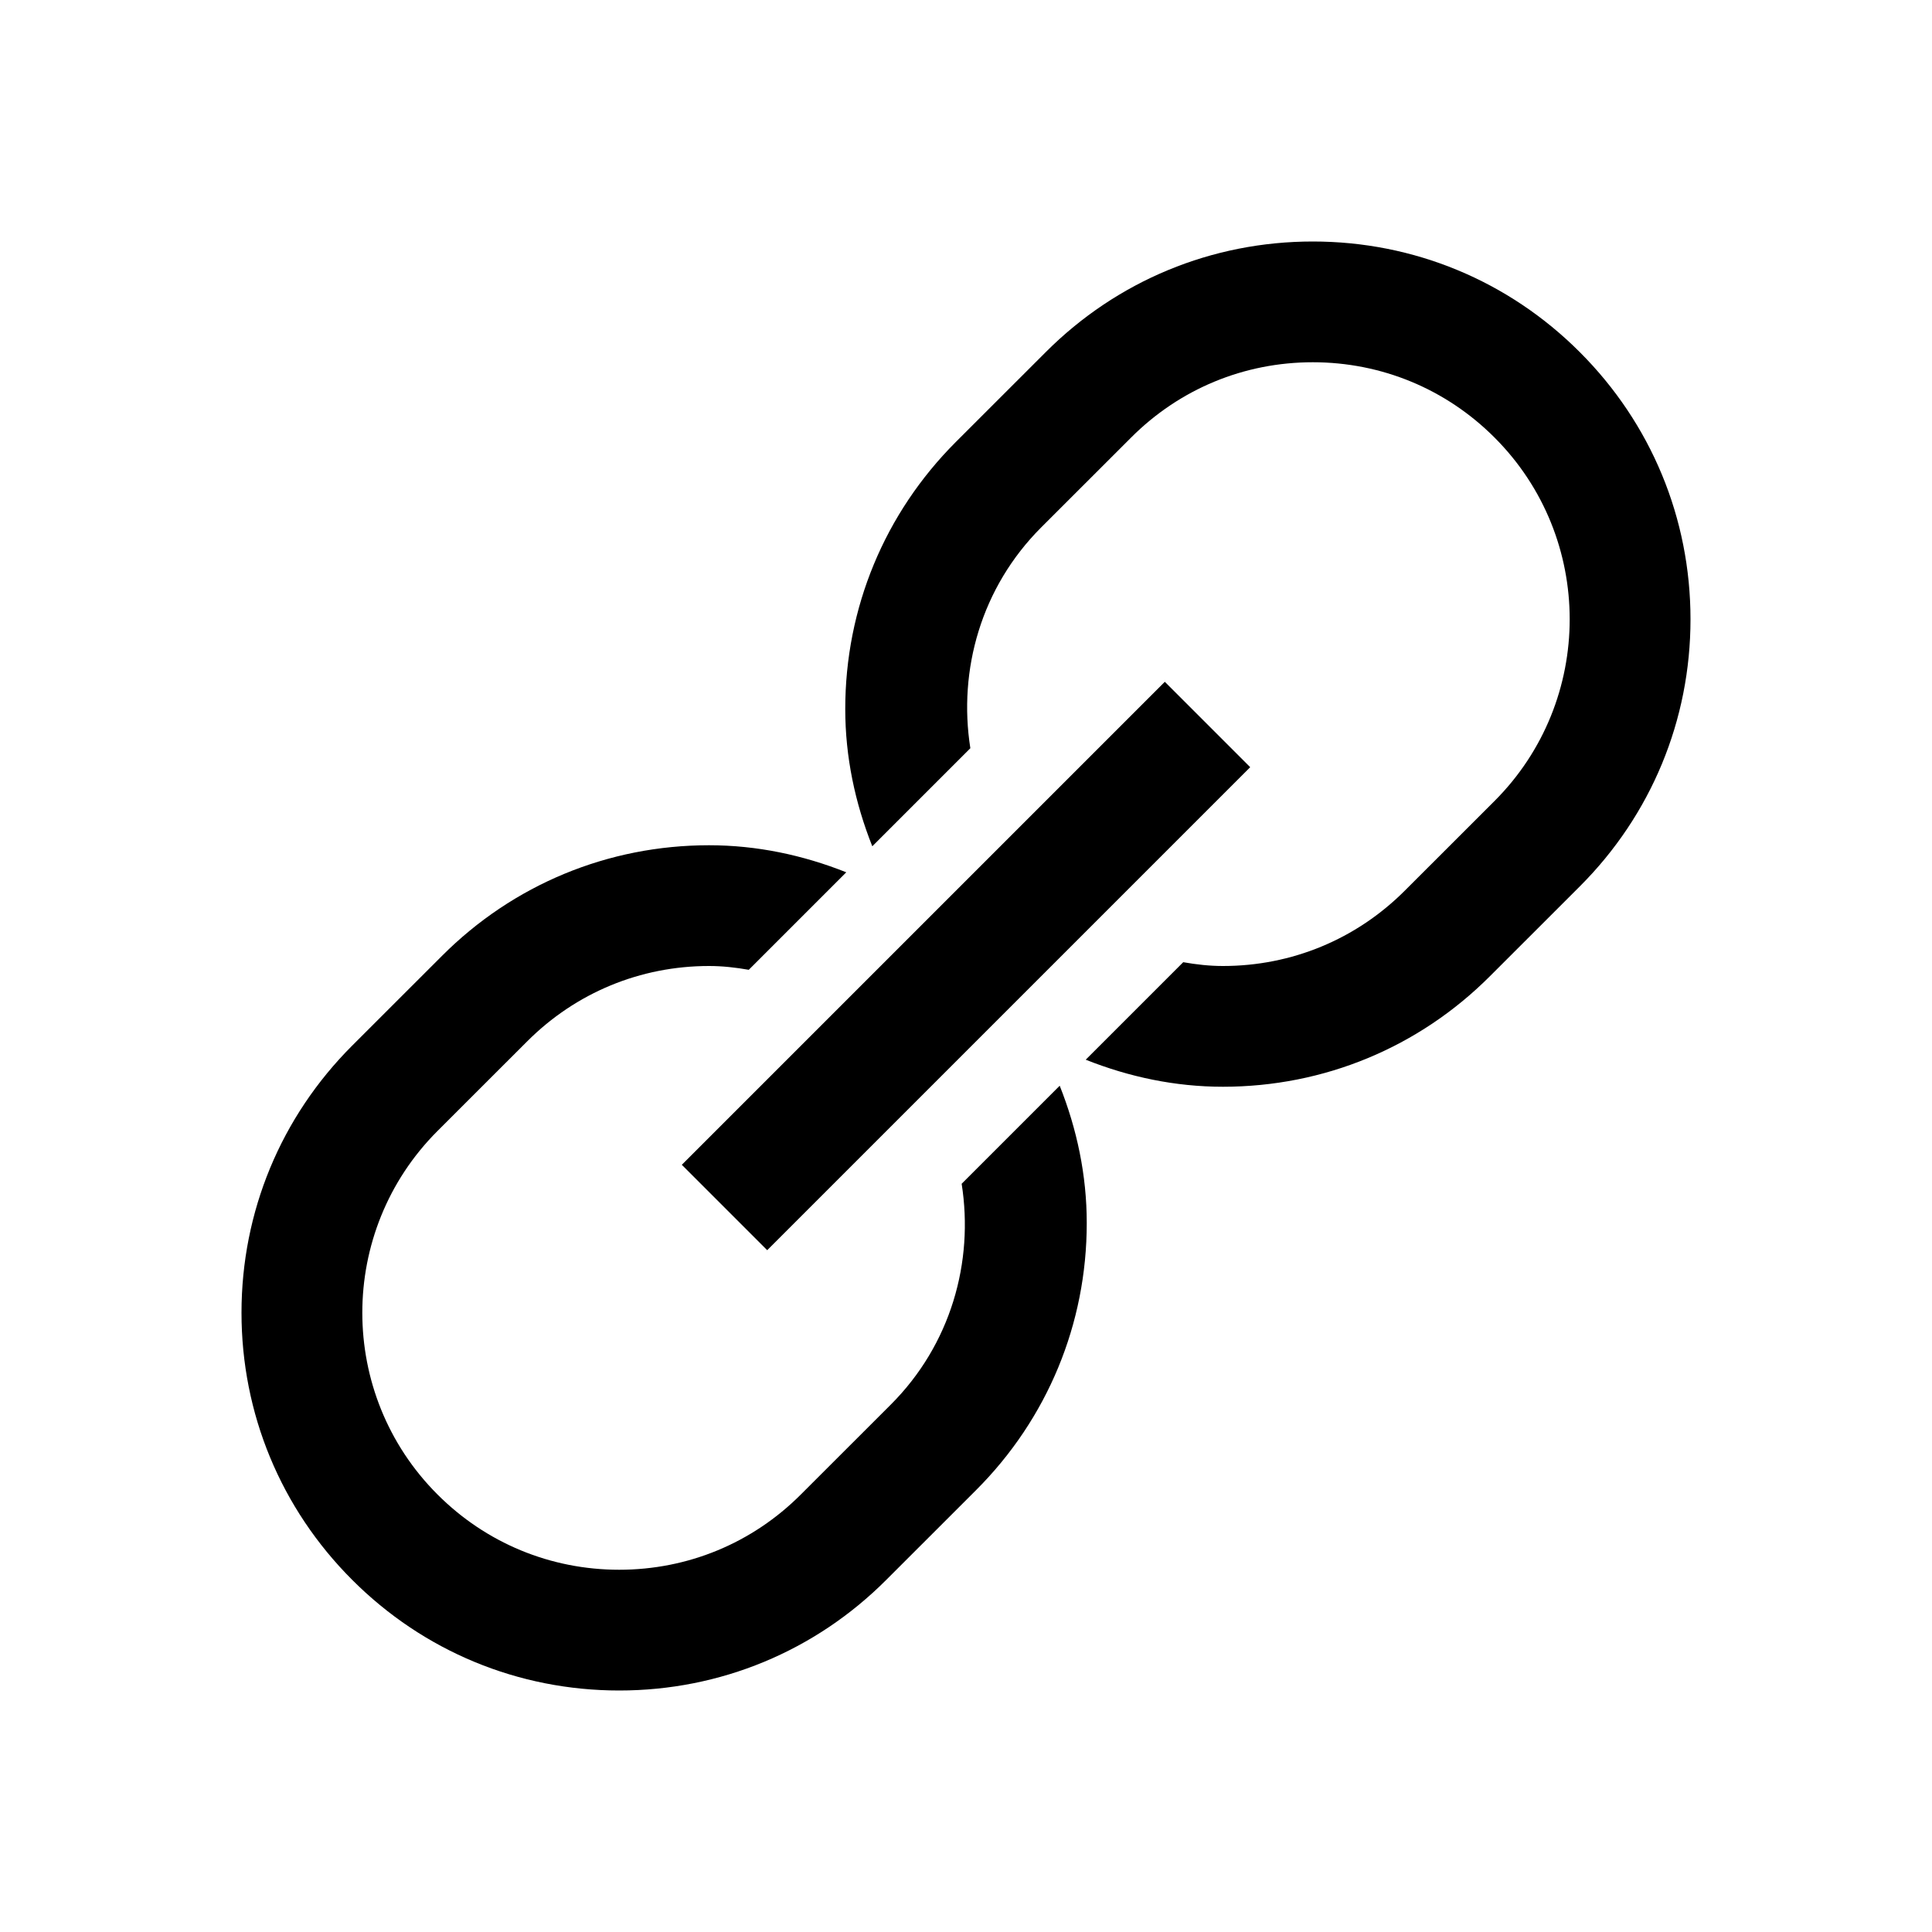 <?xml version="1.0" encoding="iso-8859-1"?>
<!-- Generator: Adobe Illustrator 19.1.0, SVG Export Plug-In . SVG Version: 6.00 Build 0)  -->
<svg version="1.1" id="Layer_1" xmlns="http://www.w3.org/2000/svg" xmlns:xlink="http://www.w3.org/1999/xlink" x="0px" y="0px"
	 viewBox="0 0 32 32" style="enable-background:new 0 0 32 32;" xml:space="preserve">
<line style="fill:none;stroke:#000000;stroke-width:2;stroke-miterlimit:10;" x1="12" y1="20" x2="20" y2="12"/>
<g>
	<path d="M15.928,19.607c0.204,1.295-0.178,2.663-1.175,3.659l-1.487,1.486C12.462,25.558,11.394,26,10.256,26
		c-1.137,0-2.206-0.442-3.01-1.247c-1.66-1.659-1.66-4.36,0-6.02l1.487-1.486C9.538,16.442,10.606,16,11.744,16
		c0.224,0,0.443,0.025,0.658,0.063l1.615-1.615C13.301,14.163,12.537,14,11.744,14c-1.671,0-3.243,0.65-4.424,1.833l-1.487,1.486
		C4.651,18.501,4,20.072,4,21.743s0.651,3.242,1.833,4.424C7.014,27.35,8.585,28,10.256,28c1.671,0,3.243-0.65,4.424-1.833
		l1.487-1.486C17.349,23.499,18,21.928,18,20.257c0-0.794-0.163-1.558-0.448-2.274L15.928,19.607z"/>
	<path d="M26.167,5.833C24.986,4.65,23.415,4,21.744,4c-1.671,0-3.243,0.65-4.424,1.833l-1.487,1.486
		C14.651,8.501,14,10.072,14,11.743c0,0.794,0.163,1.558,0.448,2.274l1.624-1.624c-0.204-1.295,0.178-2.663,1.175-3.659l1.487-1.486
		C19.538,6.442,20.606,6,21.744,6c1.137,0,2.206,0.442,3.01,1.247c1.66,1.659,1.66,4.36,0,6.02l-1.487,1.486
		C22.462,15.558,21.394,16,20.256,16c-0.224,0-0.443-0.025-0.658-0.063l-1.615,1.615C18.699,17.837,19.463,18,20.256,18
		c1.671,0,3.243-0.65,4.424-1.833l1.487-1.486C27.349,13.499,28,11.928,28,10.257S27.349,7.015,26.167,5.833z"/>
</g>
</svg>

